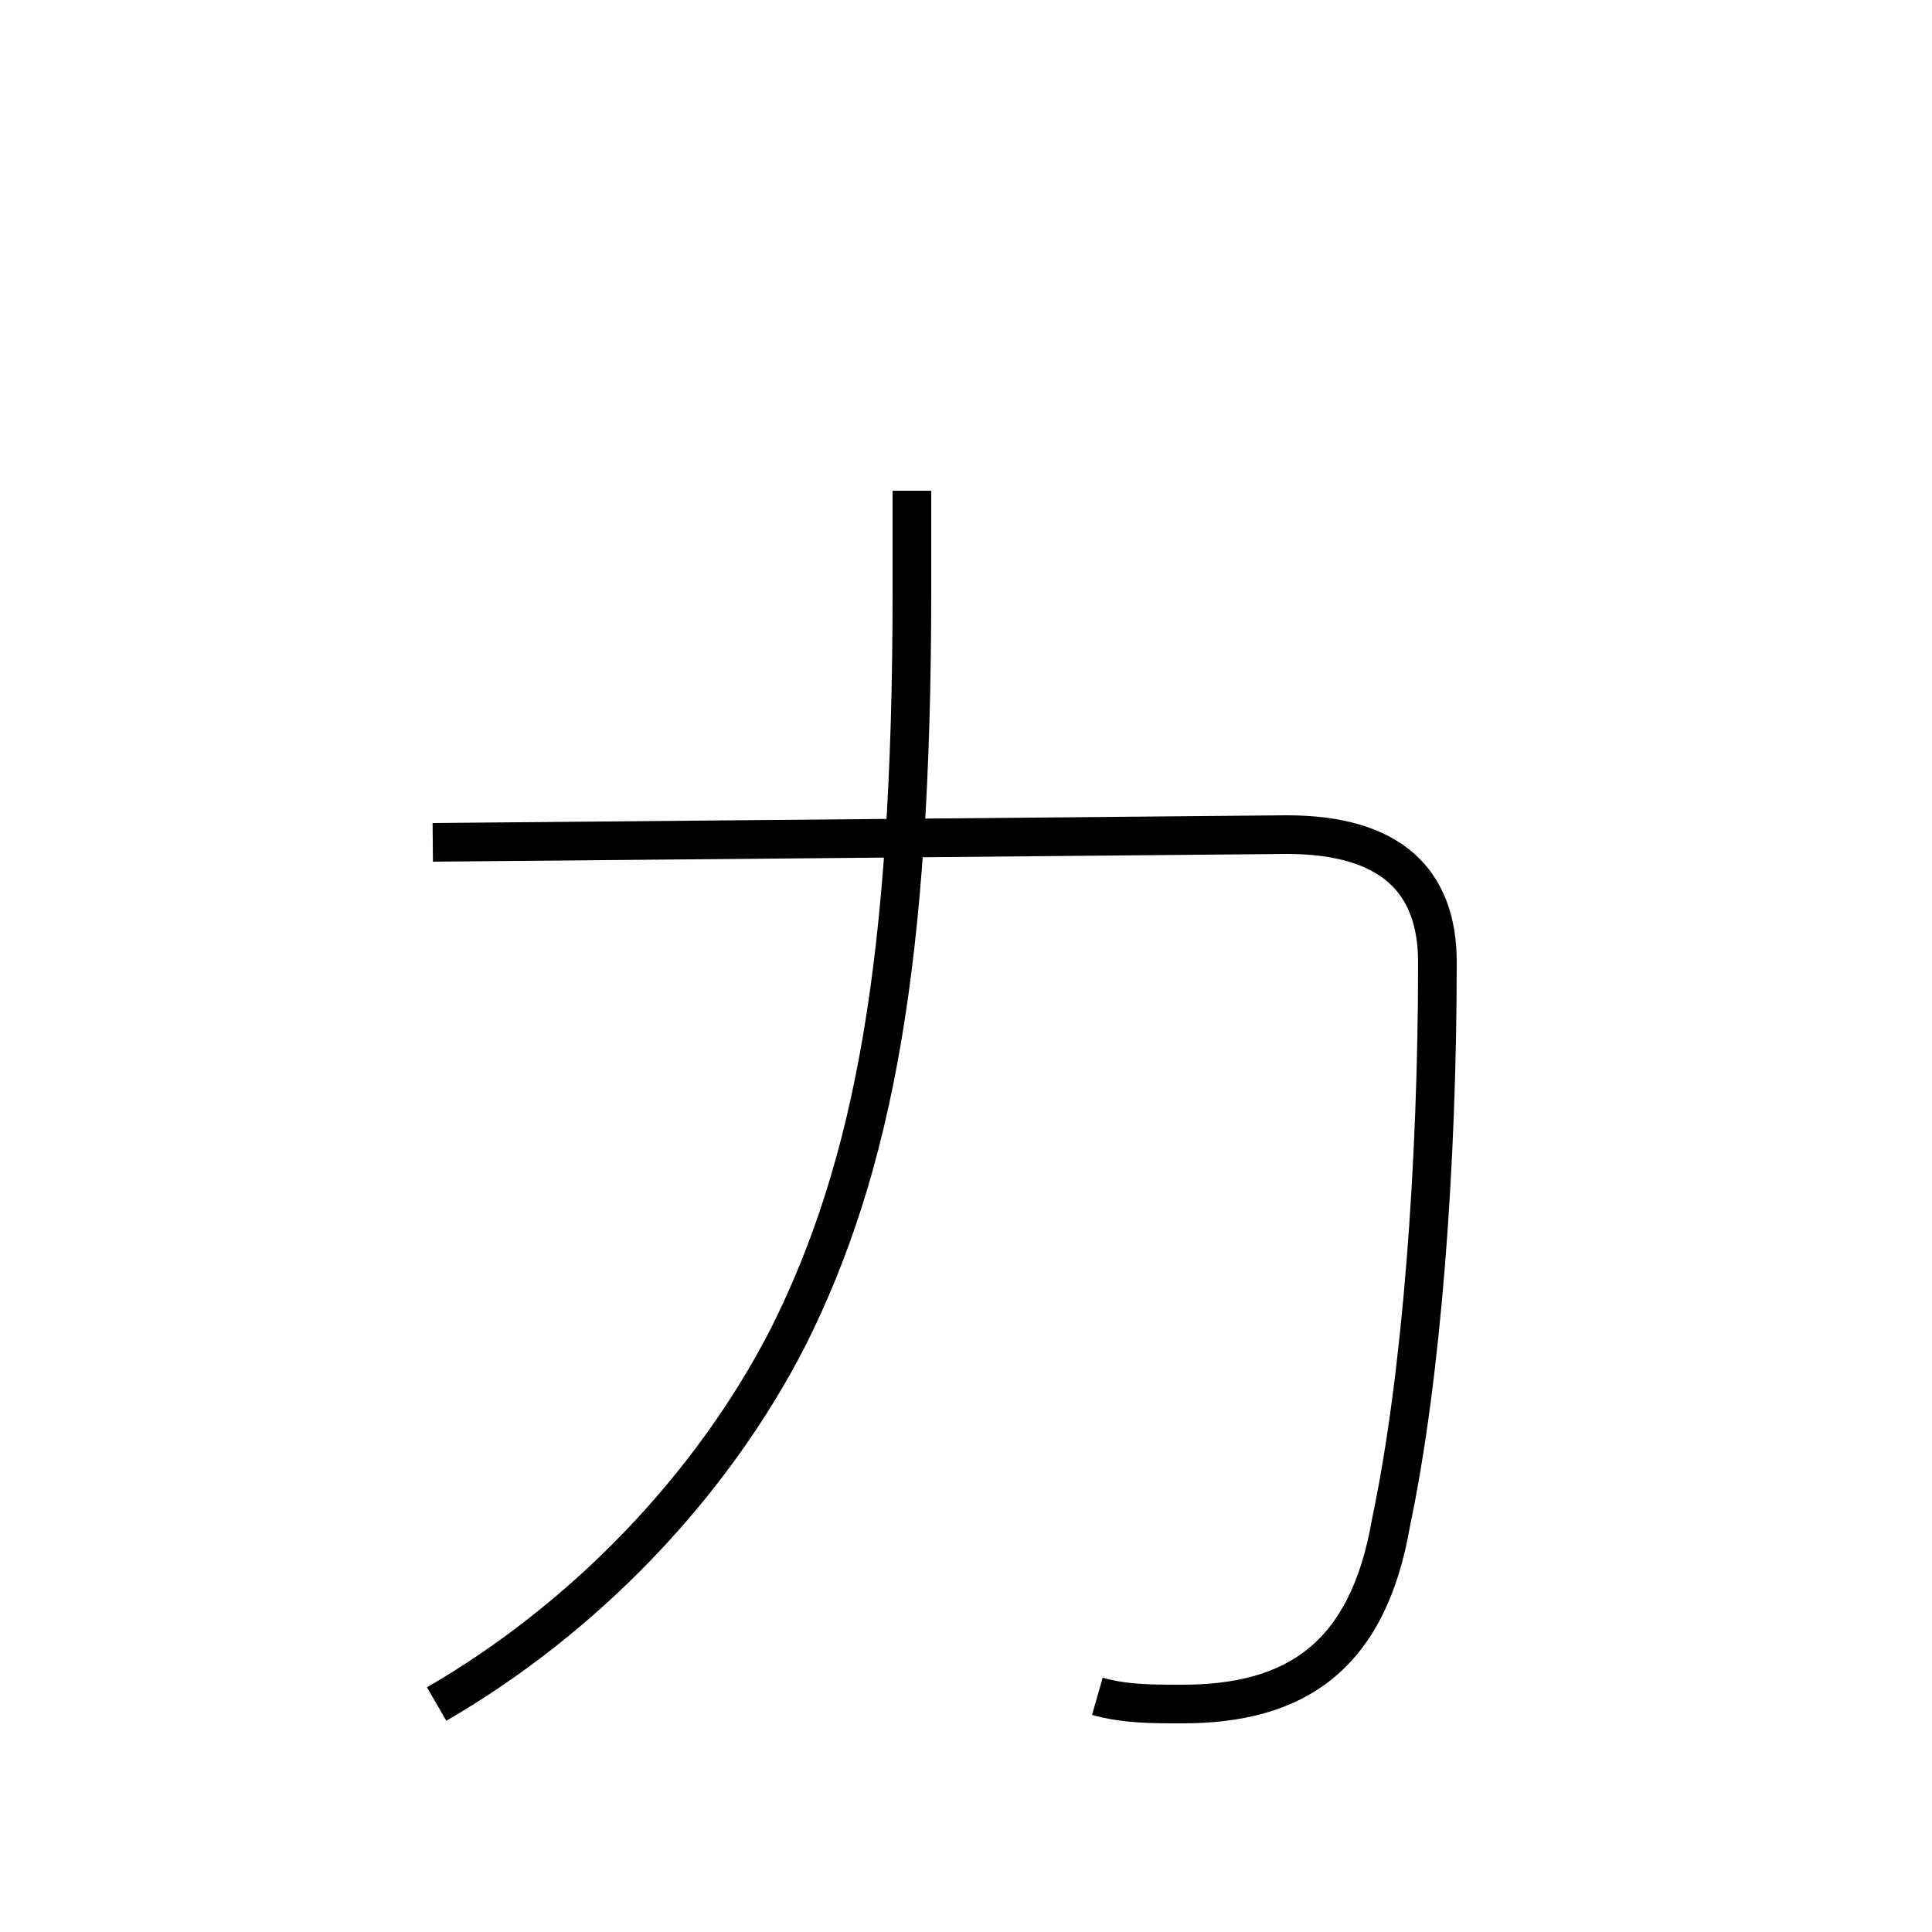 <?xml version='1.0' encoding='utf8'?>
<svg viewBox="0.0 -6.0 50.0 50.0" version="1.1" xmlns="http://www.w3.org/2000/svg">
<rect x="0.0" y="-6.0" width="50.0" height="50.0" fill="#808080" stroke="none"/>
<rect x="-1000" y="-1000" width="2000" height="2000" stroke="white" fill="white"/>
<g style="fill:white;stroke:#000000;  stroke-width:1">
<path d="M 28.4 -0.1 C 29.1 0.1 29.8 0.1 30.6 0.1 C 33.5 0.1 35.4 -1.1 36.0 -4.6 C 36.8 -8.4 37.2 -13.9 37.2 -19.1 C 37.2 -21.2 36.0 -22.4 33.3 -22.4 L 11.2 -22.2 M 11.3 0.1 C 15.1 -2.1 18.4 -5.5 20.4 -9.4 C 22.6 -13.8 23.6 -19.1 23.6 -28.7 L 23.6 -31.3" transform="translate(0.0 38.0)" />
</g>
</svg>